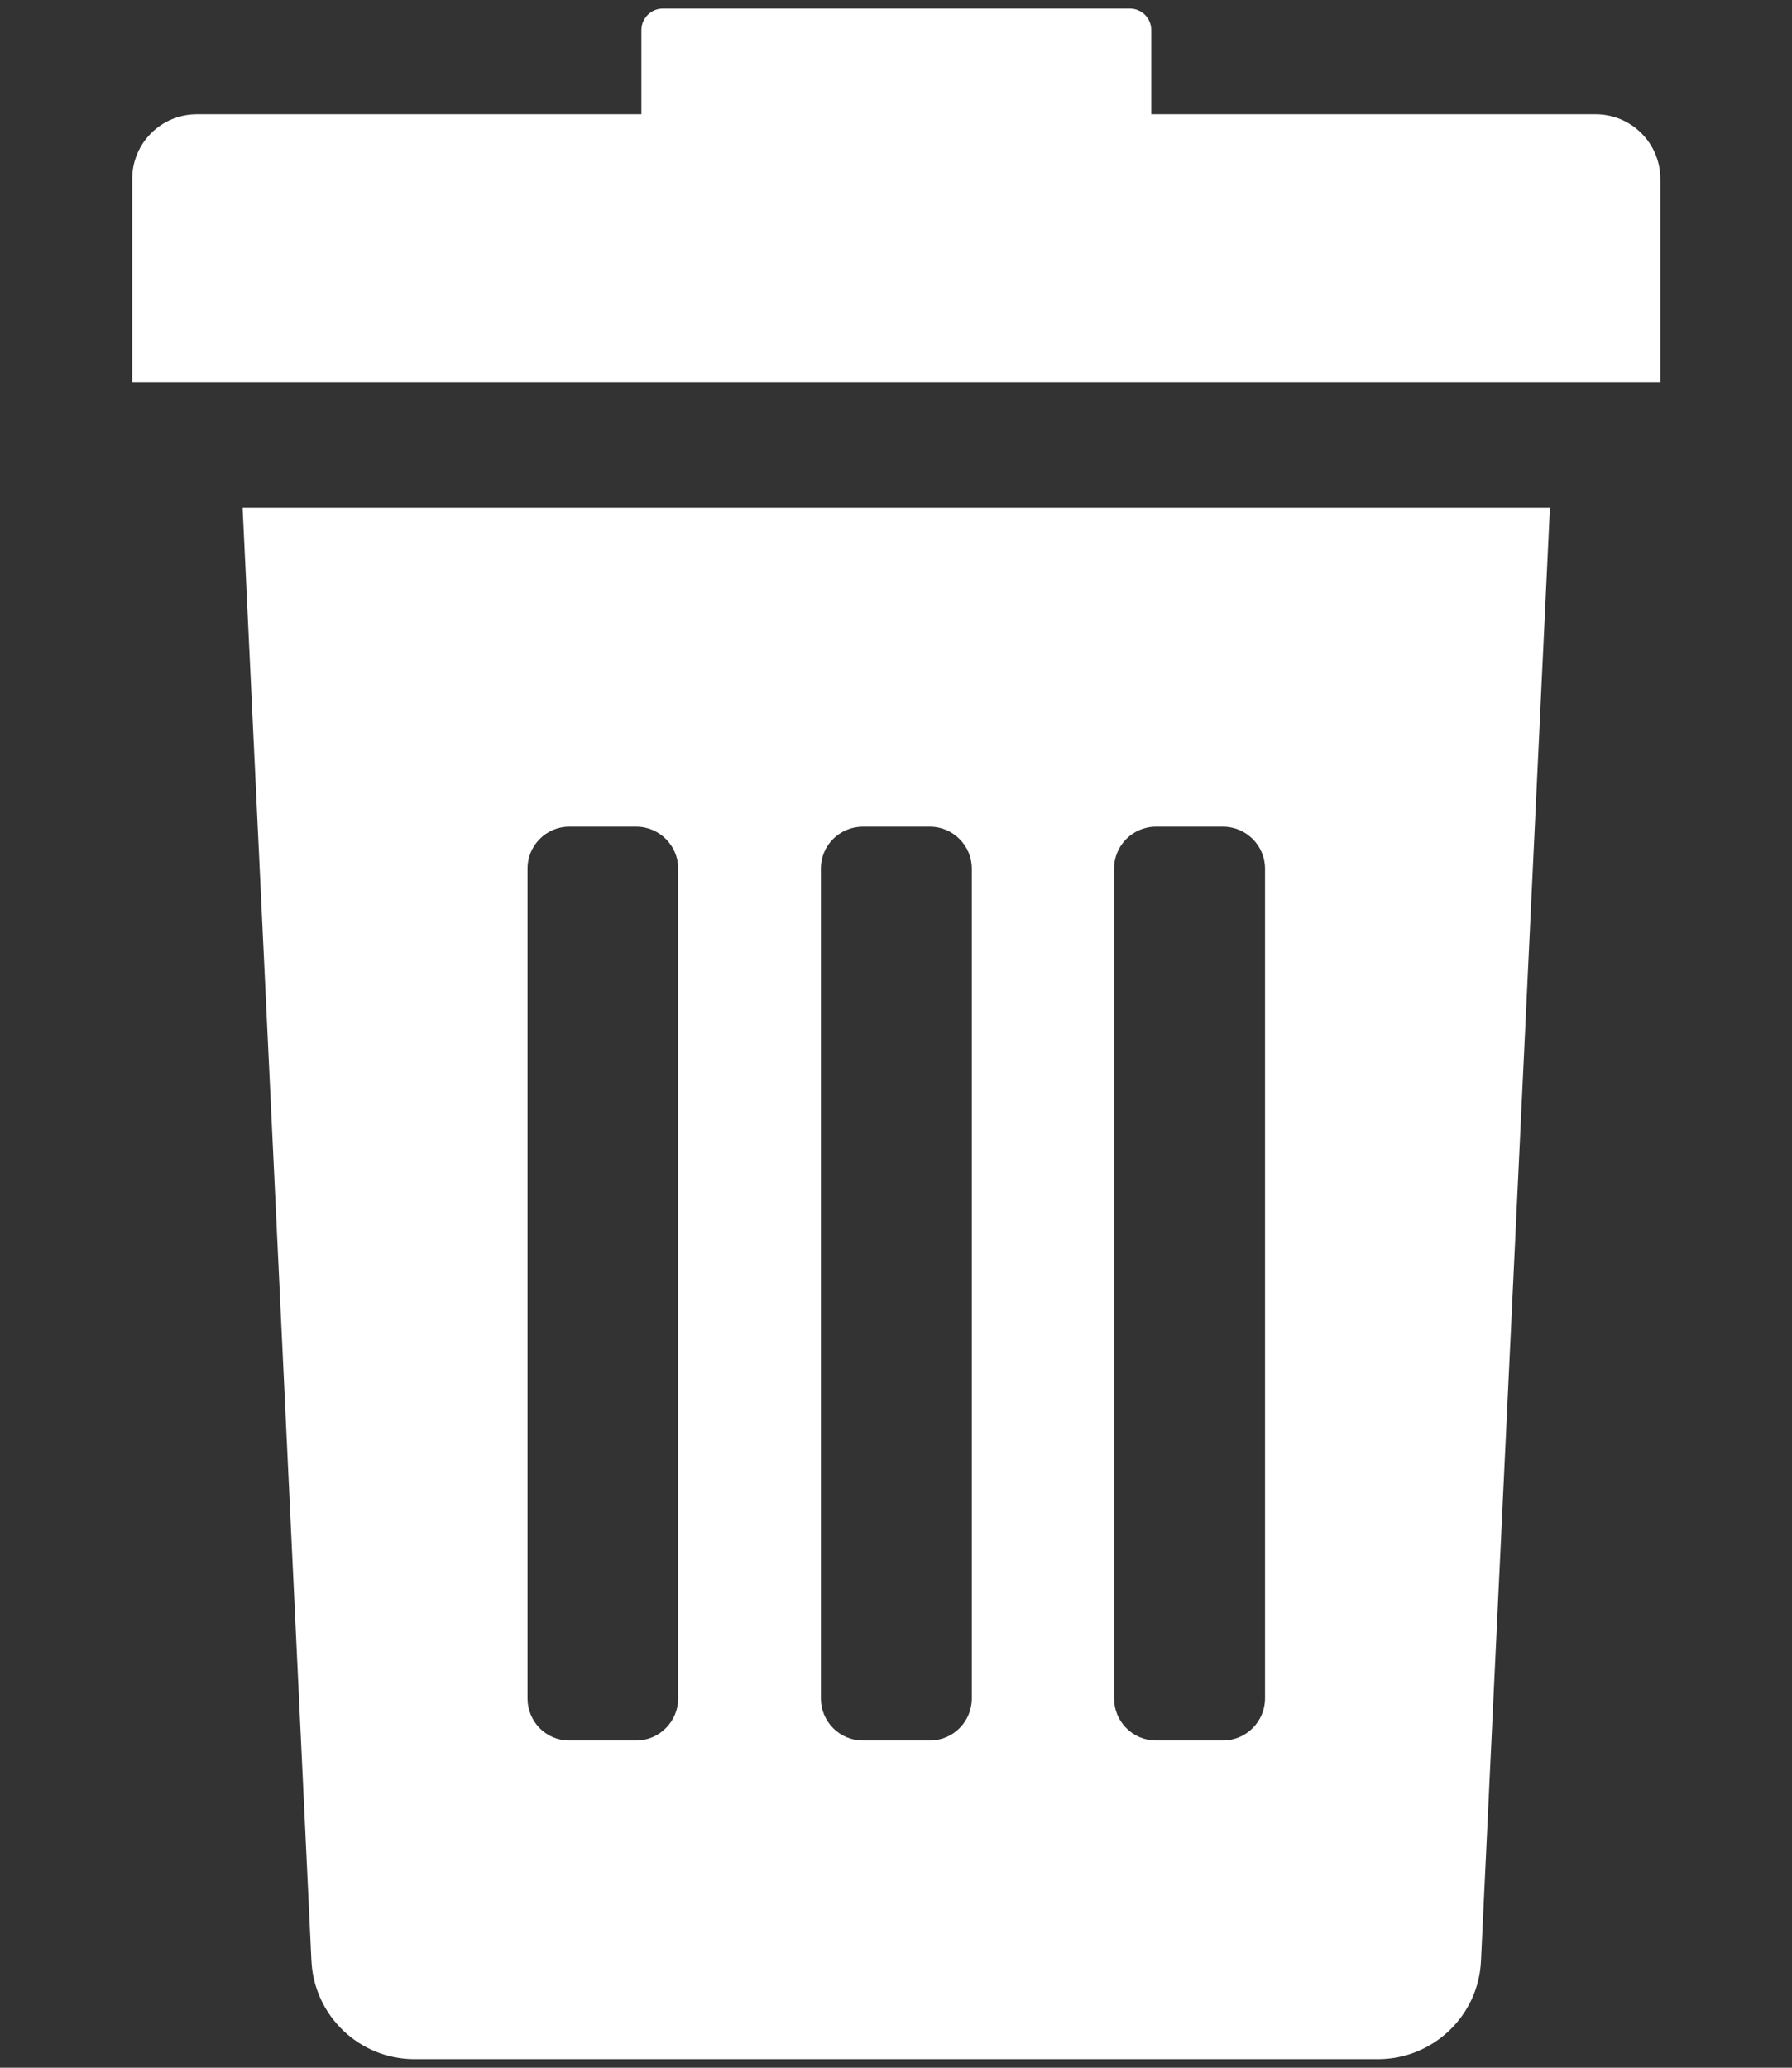                     <svg
                            width="13"
                            height="15"
                            viewBox="0 0 13 15"
                            fill="none"
                            xmlns="http://www.w3.org/2000/svg"
                          >
                            <rect x="0" y="0" width="13" height="15" fill="#333333" stroke="none"/>
                            <path
                              d="M2.259 14.22C2.276 14.621 2.606 14.938 3.007 14.938H9.996C10.397 14.938 10.729 14.621 10.744 14.22L11.244 3.683H1.76L2.259 14.22ZM8.082 6.301C8.082 6.133 8.218 5.997 8.386 5.997H8.872C9.041 5.997 9.177 6.135 9.177 6.301V12.321C9.177 12.489 9.039 12.626 8.872 12.626H8.386C8.218 12.626 8.082 12.489 8.082 12.321V6.301ZM5.955 6.301C5.955 6.133 6.091 5.997 6.26 5.997H6.746C6.914 5.997 7.05 6.135 7.05 6.301V12.321C7.05 12.489 6.914 12.626 6.746 12.626H6.26C6.091 12.626 5.955 12.489 5.955 12.321V6.301ZM3.827 6.301C3.827 6.133 3.963 5.997 4.129 5.997H4.616C4.784 5.997 4.92 6.135 4.92 6.301V12.321C4.92 12.489 4.782 12.626 4.616 12.626H4.129C3.961 12.626 3.827 12.489 3.827 12.321V6.301ZM11.575 0.829H8.352V0.219C8.352 0.132 8.283 0.062 8.196 0.062H4.809C4.723 0.062 4.653 0.132 4.653 0.219V0.829H1.428C1.17 0.829 0.959 1.038 0.959 1.298V2.774H12.045V1.298C12.045 1.04 11.836 0.829 11.575 0.829Z"
                              fill="white"
                            />
                          </svg>